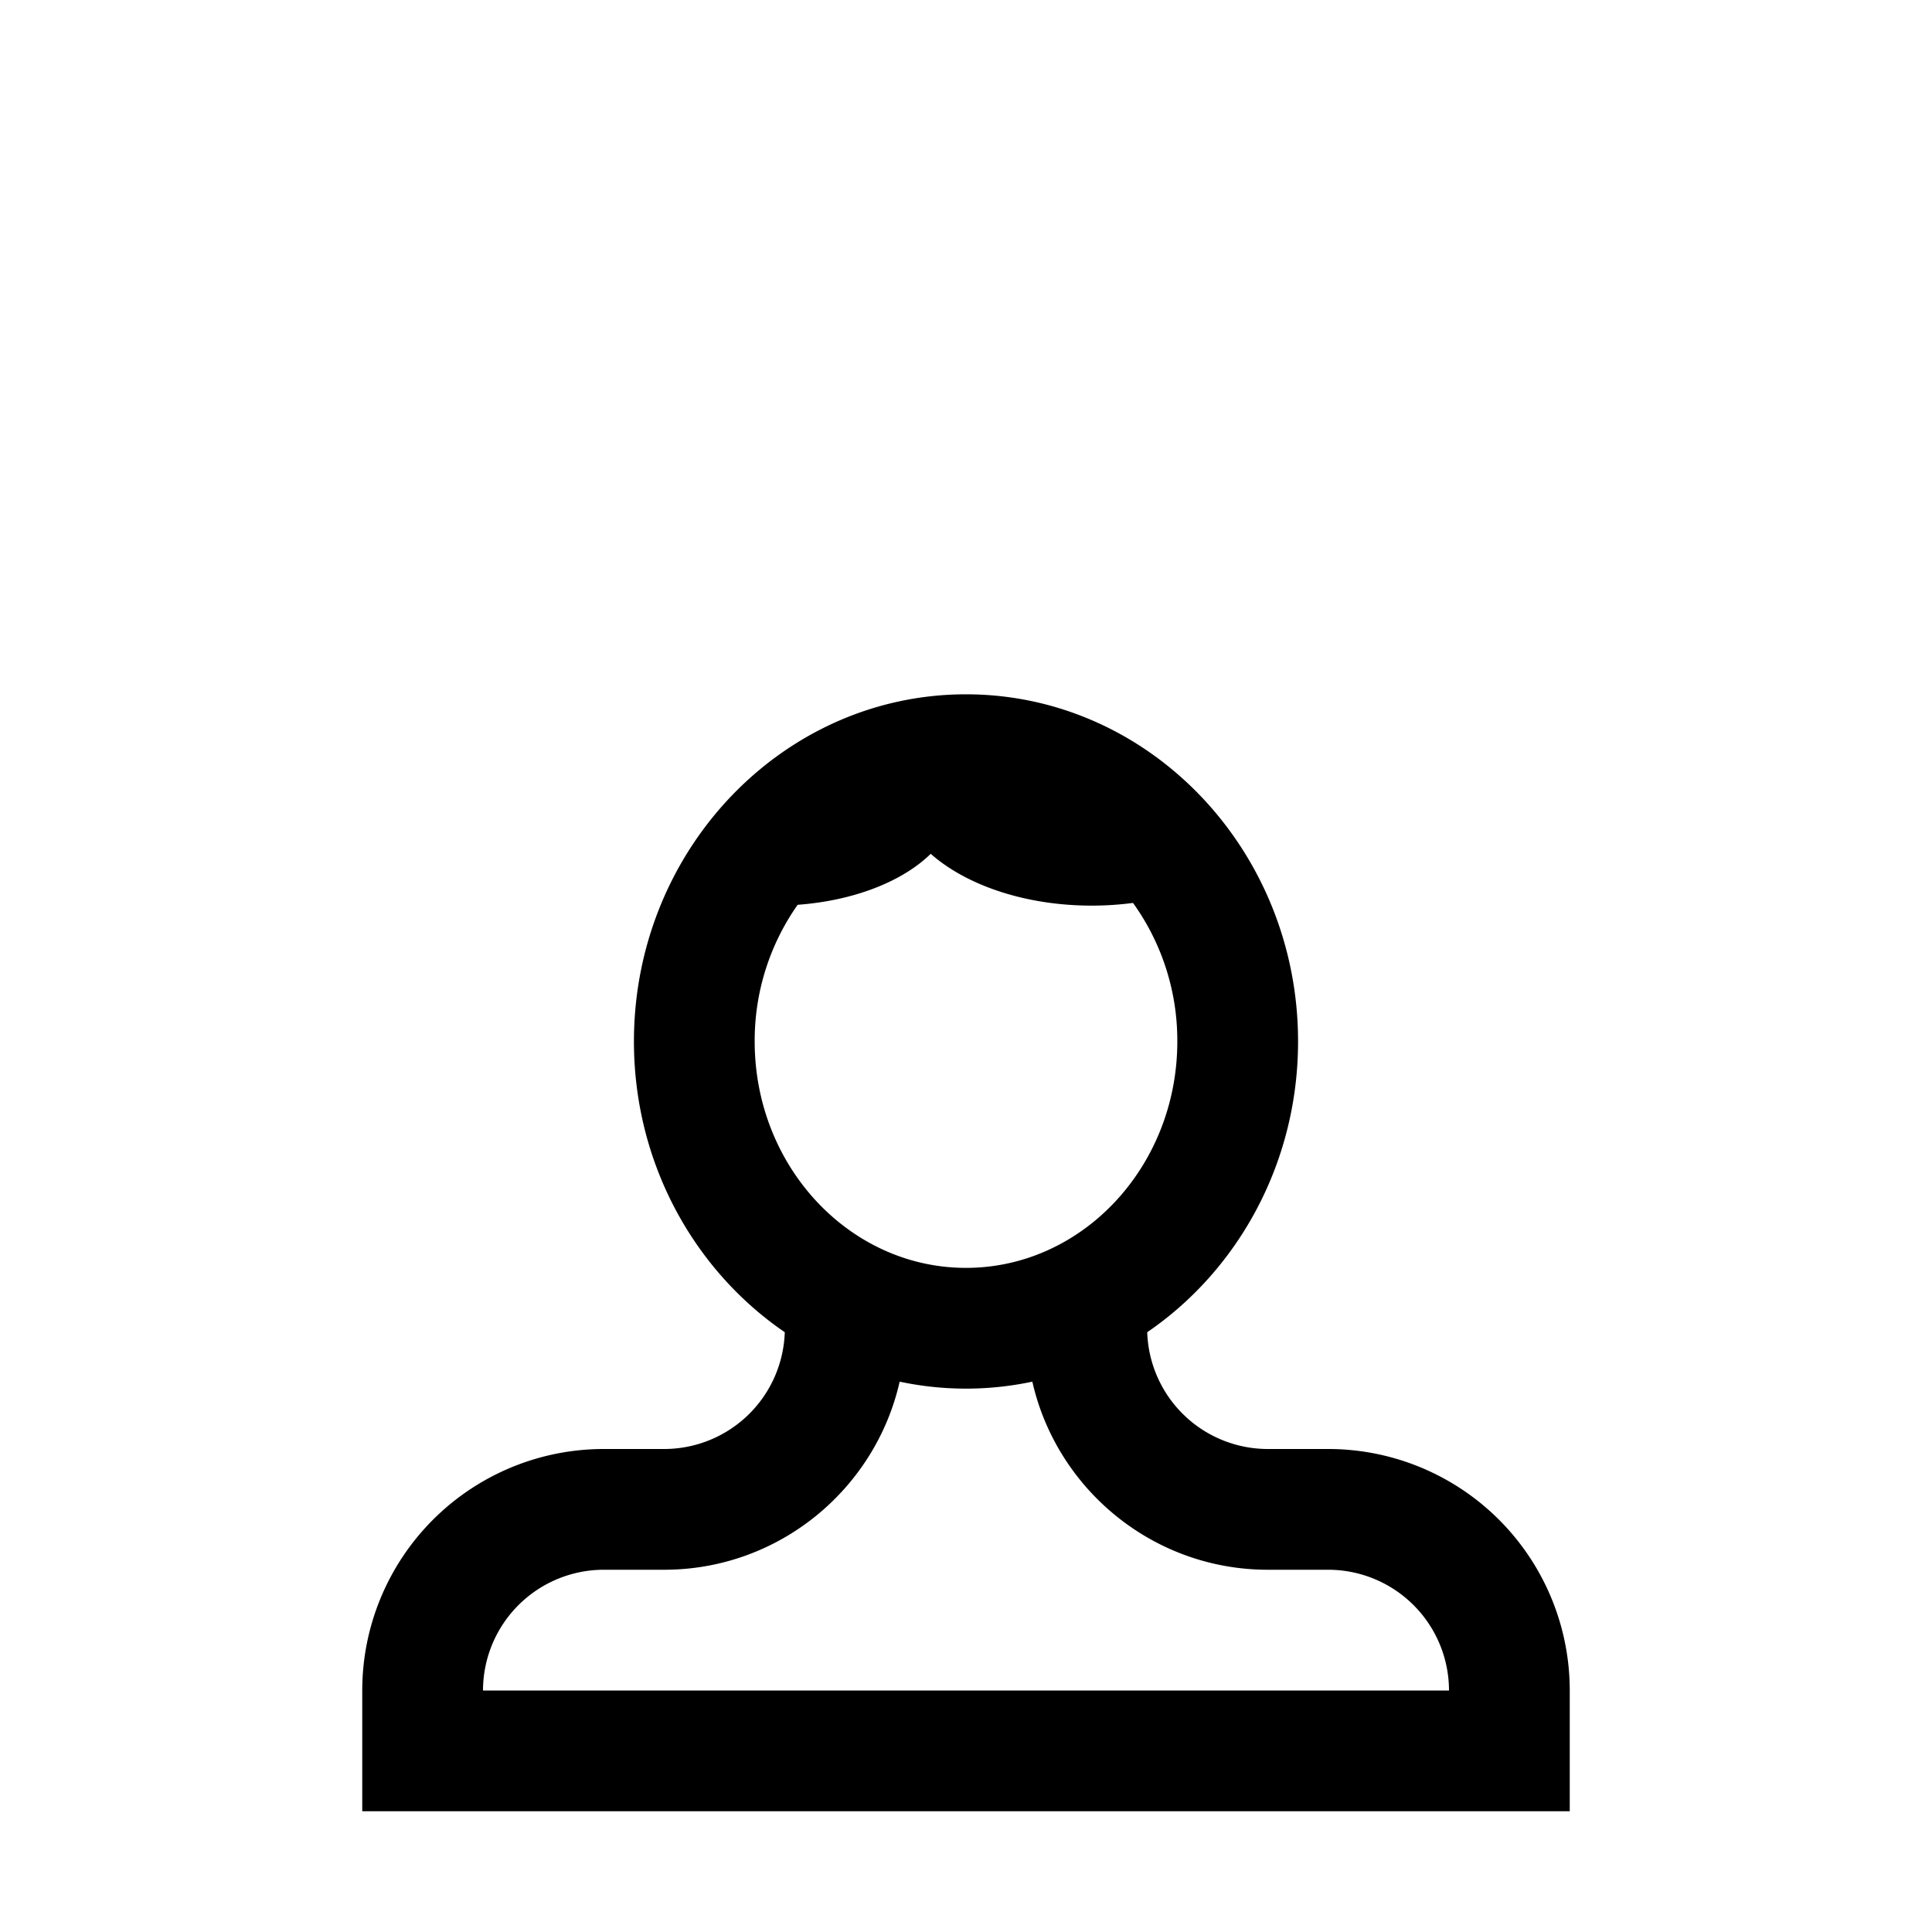 <svg xmlns="http://www.w3.org/2000/svg" viewBox="0 0 1024 1024" role="img"><path d="M704 768h-32a63.988 63.988 0 01-63.947-61.896C656.151 673.227 688 616.433 688 552c0-101.458-78.953-184-176-184s-176 82.542-176 184c0 64.433 31.85 121.227 79.947 154.104A63.988 63.988 0 01352 768h-32a128 128 0 00-128 128v64h640v-64a128 128 0 00-128-128zM422.772 479.56c30.037-2.2 55.751-12.497 70.53-27.024 18.79 16.599 50.026 27.464 85.39 27.464a167.282 167.282 0 0021.827-1.43A124.942 124.942 0 01624 552c0 66.168-50.243 120-112 120s-112-53.832-112-120a125.014 125.014 0 0122.772-72.44zM256 896a64.073 64.073 0 0164-64h32c60.854 0 111.92-42.688 124.84-99.691a169.296 169.296 0 0070.32 0C560.08 789.312 611.146 832 672 832h32a64.073 64.073 0 0164 64z"/></svg>